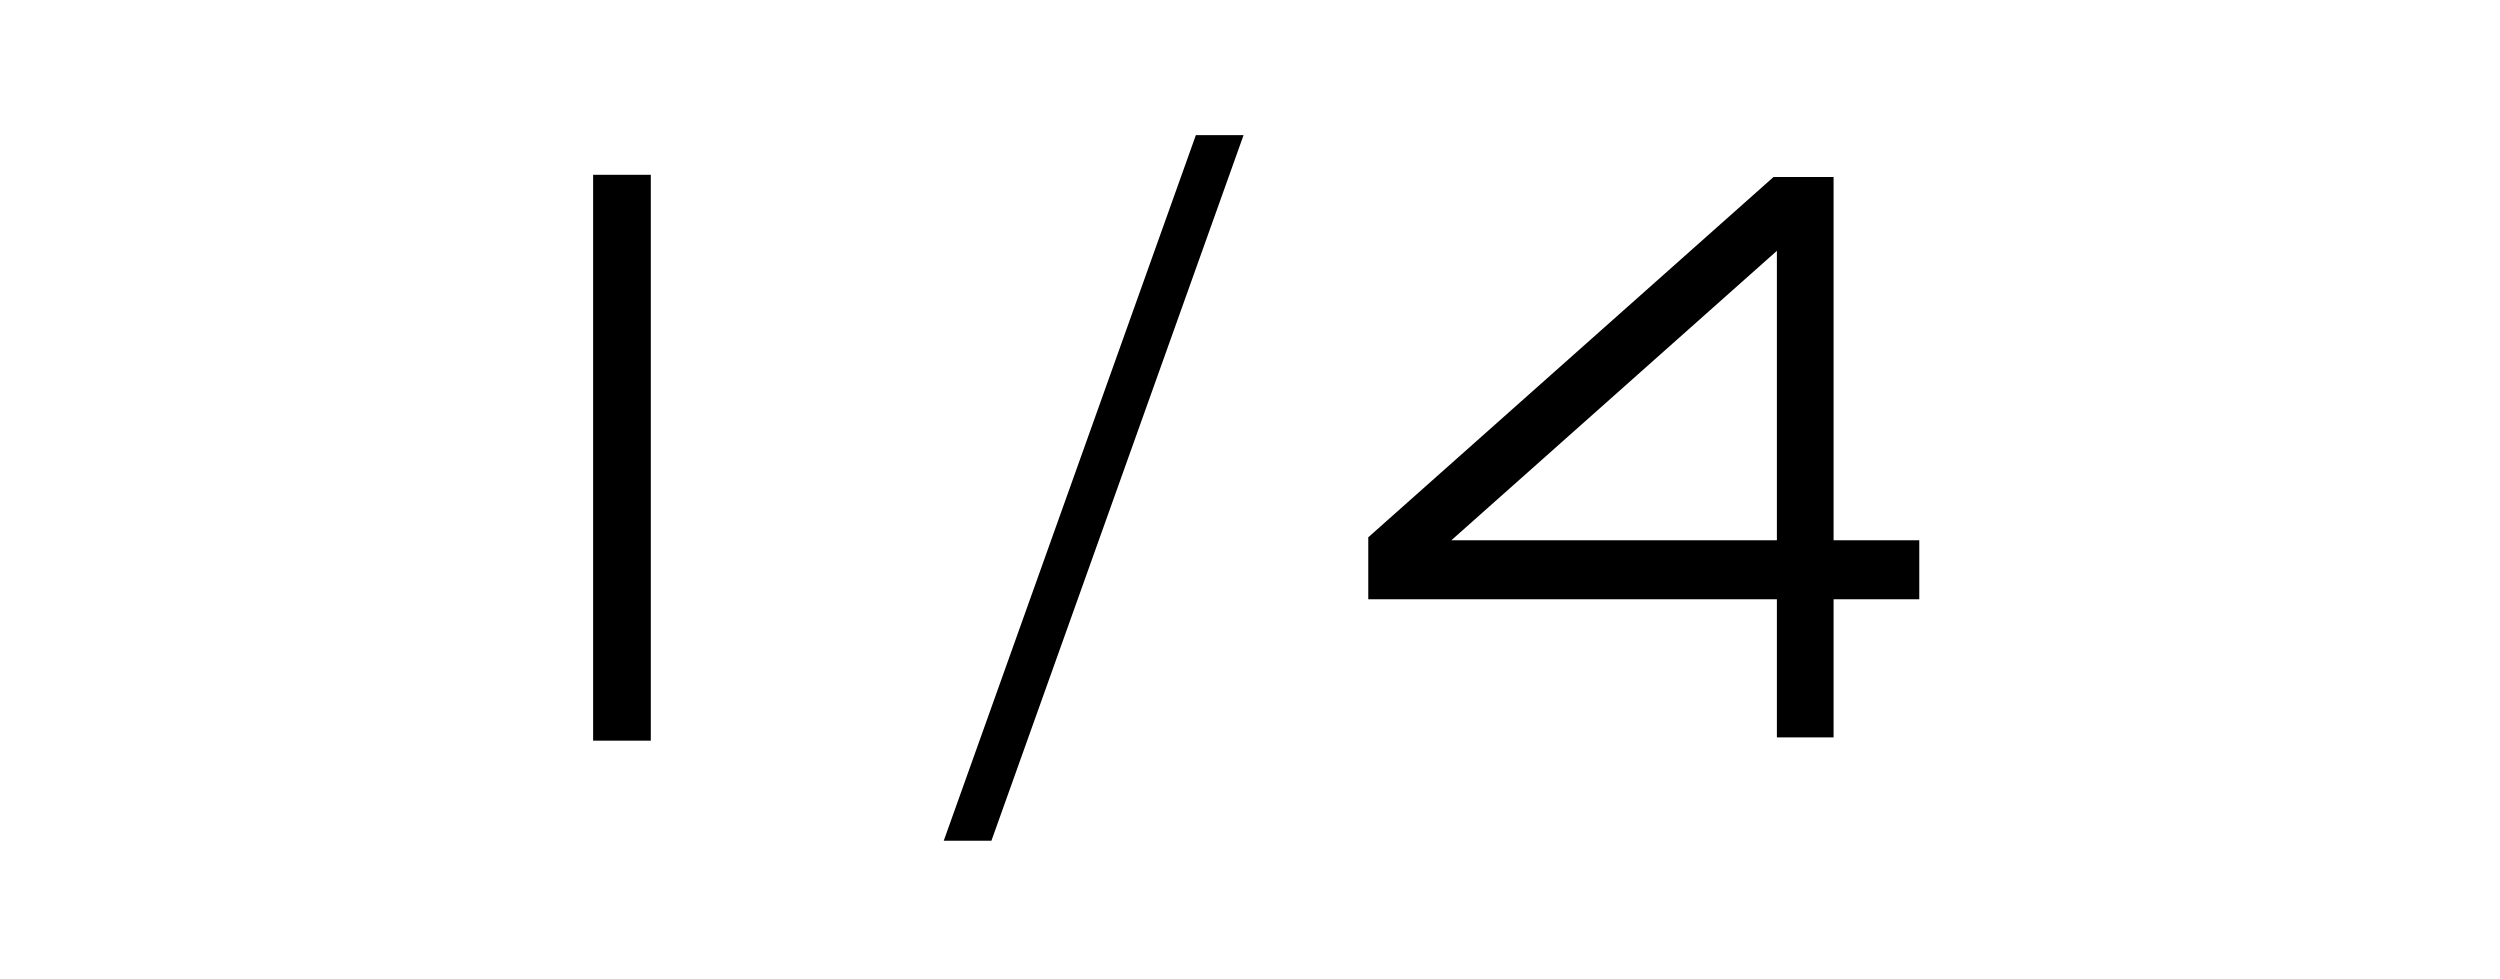 <?xml version="1.0" encoding="utf-8"?>
<!-- Generator: Adobe Illustrator 15.0.2, SVG Export Plug-In  -->
<!DOCTYPE svg PUBLIC "-//W3C//DTD SVG 1.1//EN" "http://www.w3.org/Graphics/SVG/1.1/DTD/svg11.dtd">
<svg version="1.1"
	 xmlns="http://www.w3.org/2000/svg" xmlns:xlink="http://www.w3.org/1999/xlink" xmlns:a="http://ns.adobe.com/AdobeSVGViewerExtensions/3.0/"
	 x="0px" y="0px" width="97px" height="38px" viewBox="-23.013 -5.242 97 38"
	 overflow="visible" enable-background="new -23.013 -5.242 97 38" xml:space="preserve">
<defs>
</defs>
<path d="M0,23.496h2.238V1.541H0V23.496z"/>
<path d="M13.604,27.379h1.85L25.238,0h-1.851L13.604,27.379z"/>
<path d="M45.93,23.369h2.2V18.01h3.325v-2.289H48.13V1.625h-2.329l-15.725,13.98v2.404H45.93V23.369z M45.93,15.721H33.299
	L45.93,4.49V15.721z"/>
</svg>
